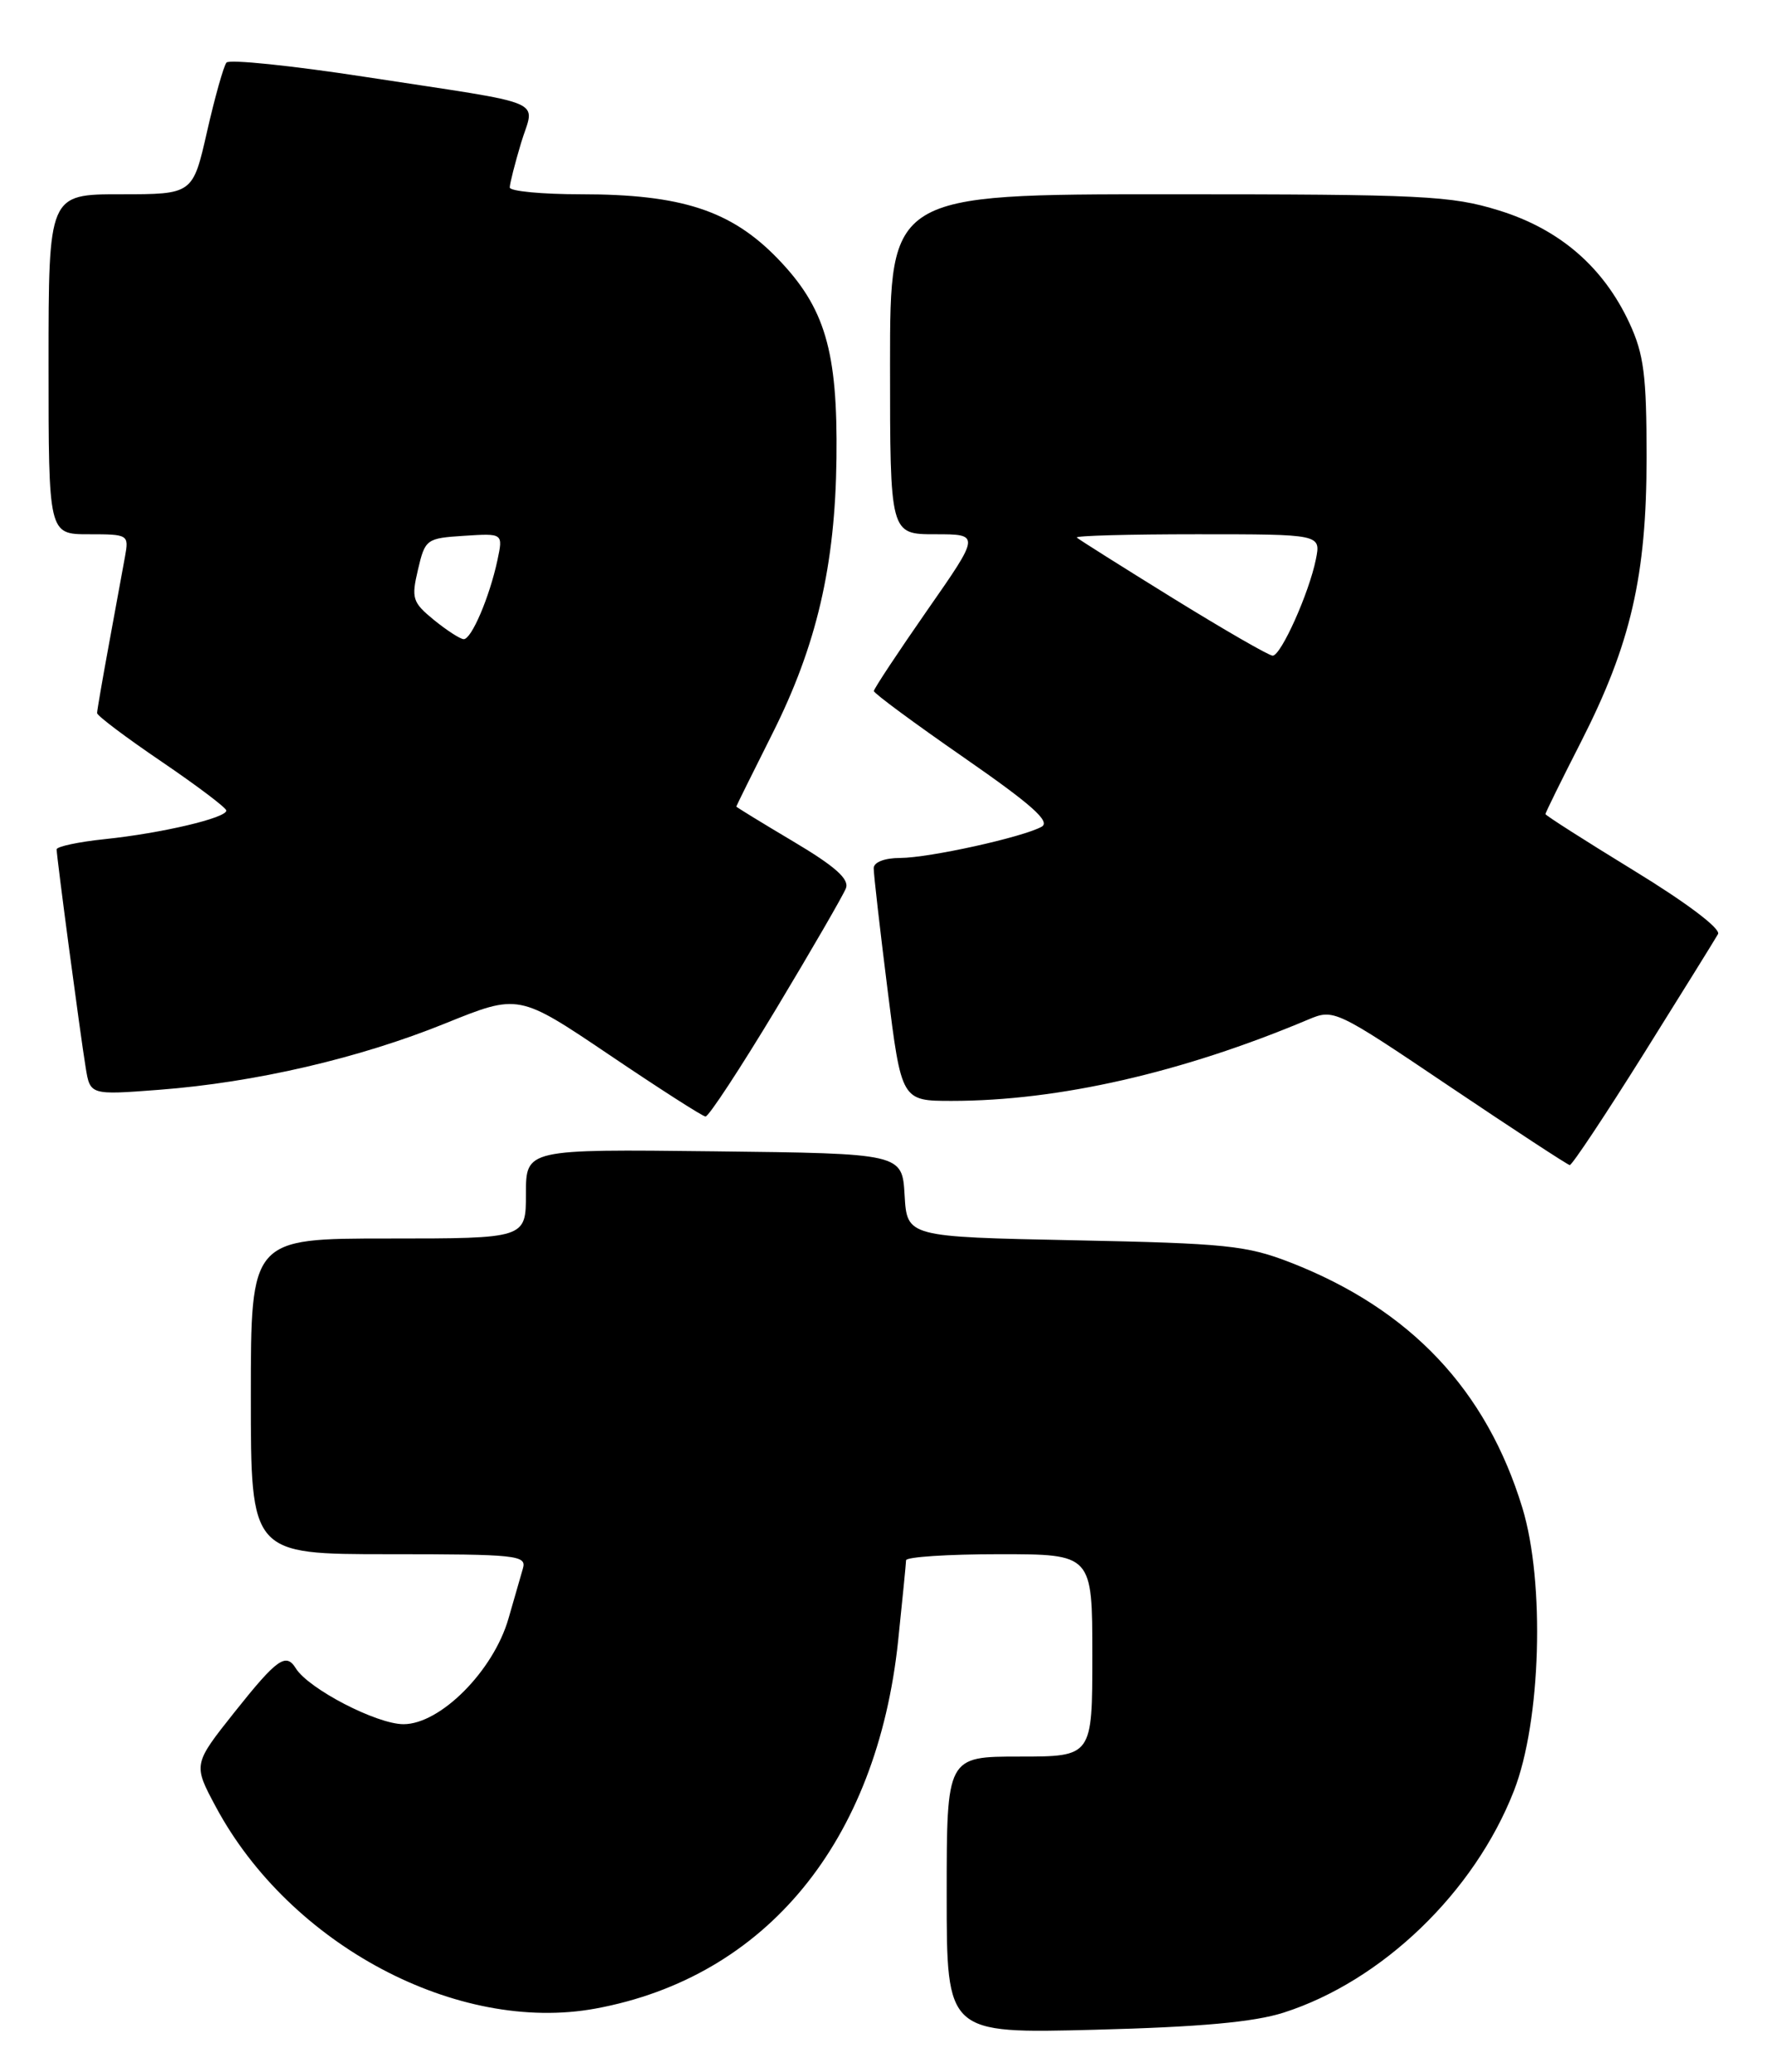 <?xml version="1.0" encoding="UTF-8" standalone="no"?>
<!DOCTYPE svg PUBLIC "-//W3C//DTD SVG 1.1//EN" "http://www.w3.org/Graphics/SVG/1.1/DTD/svg11.dtd" >
<svg xmlns="http://www.w3.org/2000/svg" xmlns:xlink="http://www.w3.org/1999/xlink" version="1.1" viewBox="0 0 219 256">
 <g >
 <path fill="currentColor"
d=" M 158.65 248.63 C 170.82 244.73 182.22 233.76 187.11 221.22 C 190.45 212.66 190.96 195.51 188.15 186.28 C 183.70 171.69 174.30 161.74 159.50 155.97 C 154.07 153.86 151.54 153.60 132.80 153.22 C 112.10 152.80 112.10 152.80 111.80 147.65 C 111.50 142.50 111.50 142.50 88.25 142.23 C 65.00 141.96 65.00 141.96 65.00 147.48 C 65.00 153.00 65.00 153.00 48.00 153.00 C 31.00 153.00 31.00 153.00 31.00 172.50 C 31.00 192.00 31.00 192.00 48.07 192.00 C 63.85 192.00 65.10 192.13 64.63 193.75 C 64.35 194.71 63.55 197.51 62.84 199.96 C 60.98 206.41 54.43 213.00 49.87 213.00 C 46.55 213.00 38.13 208.63 36.56 206.10 C 35.34 204.13 34.24 204.91 29.01 211.48 C 23.86 217.96 23.86 217.96 26.68 223.22 C 35.84 240.28 56.55 251.27 73.61 248.13 C 94.65 244.25 108.38 227.57 111.00 202.69 C 111.53 197.63 111.97 193.16 111.98 192.75 C 111.99 192.34 117.17 192.00 123.50 192.00 C 135.00 192.00 135.00 192.00 135.00 204.50 C 135.00 217.00 135.00 217.00 126.00 217.00 C 117.00 217.00 117.00 217.00 117.00 234.11 C 117.00 251.22 117.00 251.22 135.25 250.75 C 148.36 250.41 154.95 249.81 158.65 248.63 Z  M 203.11 130.24 C 207.84 122.68 211.99 116.00 212.33 115.39 C 212.69 114.73 208.45 111.53 201.97 107.57 C 195.94 103.88 191.00 100.73 191.00 100.57 C 191.00 100.40 192.97 96.40 195.38 91.68 C 201.55 79.58 203.50 71.15 203.50 56.50 C 203.50 46.39 203.17 43.78 201.39 39.93 C 198.17 32.99 192.76 28.31 185.23 25.99 C 179.33 24.17 175.90 24.00 144.39 24.00 C 110.00 24.00 110.00 24.00 110.00 45.00 C 110.00 66.00 110.00 66.00 115.57 66.00 C 121.15 66.00 121.15 66.00 114.57 75.43 C 110.96 80.62 108.00 85.09 108.00 85.37 C 108.00 85.65 113.00 89.34 119.12 93.58 C 127.51 99.40 129.87 101.49 128.74 102.13 C 126.42 103.42 114.89 105.97 111.25 105.99 C 109.33 105.99 107.99 106.51 107.98 107.25 C 107.97 107.94 108.74 114.69 109.69 122.25 C 111.41 136.00 111.41 136.00 117.63 136.00 C 130.81 136.00 146.11 132.51 161.69 125.95 C 164.85 124.62 165.04 124.71 179.19 134.24 C 187.06 139.53 193.72 143.89 194.00 143.93 C 194.28 143.96 198.37 137.80 203.11 130.24 Z  M 95.92 124.64 C 100.34 117.29 104.22 110.58 104.55 109.73 C 104.98 108.60 103.22 107.03 98.07 103.97 C 94.18 101.66 91.00 99.71 91.00 99.64 C 91.00 99.56 93.01 95.51 95.46 90.63 C 100.93 79.74 103.22 69.89 103.38 56.62 C 103.54 43.30 101.97 37.99 96.07 31.90 C 90.34 26.00 84.20 24.00 71.82 24.00 C 66.97 24.00 63.00 23.62 63.00 23.16 C 63.00 22.70 63.63 20.22 64.40 17.65 C 66.07 12.12 68.29 13.05 45.07 9.49 C 36.03 8.10 28.34 7.31 27.99 7.73 C 27.64 8.16 26.56 11.99 25.59 16.25 C 23.83 24.00 23.83 24.00 14.91 24.00 C 6.00 24.00 6.00 24.00 6.00 45.00 C 6.00 66.00 6.00 66.00 10.97 66.00 C 15.86 66.00 15.94 66.05 15.45 68.75 C 15.18 70.26 14.29 75.10 13.48 79.50 C 12.67 83.90 12.00 87.77 12.00 88.09 C 12.00 88.42 15.59 91.12 19.97 94.09 C 24.35 97.07 27.95 99.78 27.97 100.13 C 28.01 101.04 19.99 102.93 12.99 103.66 C 9.70 104.00 7.00 104.58 7.00 104.93 C 7.00 105.87 9.93 127.88 10.59 131.89 C 11.14 135.28 11.14 135.28 19.67 134.63 C 31.56 133.72 44.41 130.73 55.05 126.42 C 64.10 122.76 64.10 122.76 75.30 130.31 C 81.46 134.47 86.81 137.90 87.19 137.93 C 87.57 137.97 91.49 131.99 95.92 124.64 Z  M 144.98 73.91 C 138.67 70.01 133.31 66.63 133.08 66.41 C 132.85 66.18 139.55 66.00 147.96 66.00 C 163.25 66.00 163.25 66.00 162.63 69.09 C 161.80 73.23 158.32 81.00 157.29 81.00 C 156.83 81.00 151.30 77.81 144.98 73.91 Z  M 53.62 76.58 C 50.97 74.41 50.82 73.92 51.66 70.36 C 52.54 66.60 52.70 66.49 57.38 66.19 C 62.18 65.88 62.18 65.88 61.48 69.19 C 60.50 73.77 58.26 79.01 57.30 78.96 C 56.86 78.94 55.21 77.87 53.62 76.58 Z "/>
</g>
</svg>